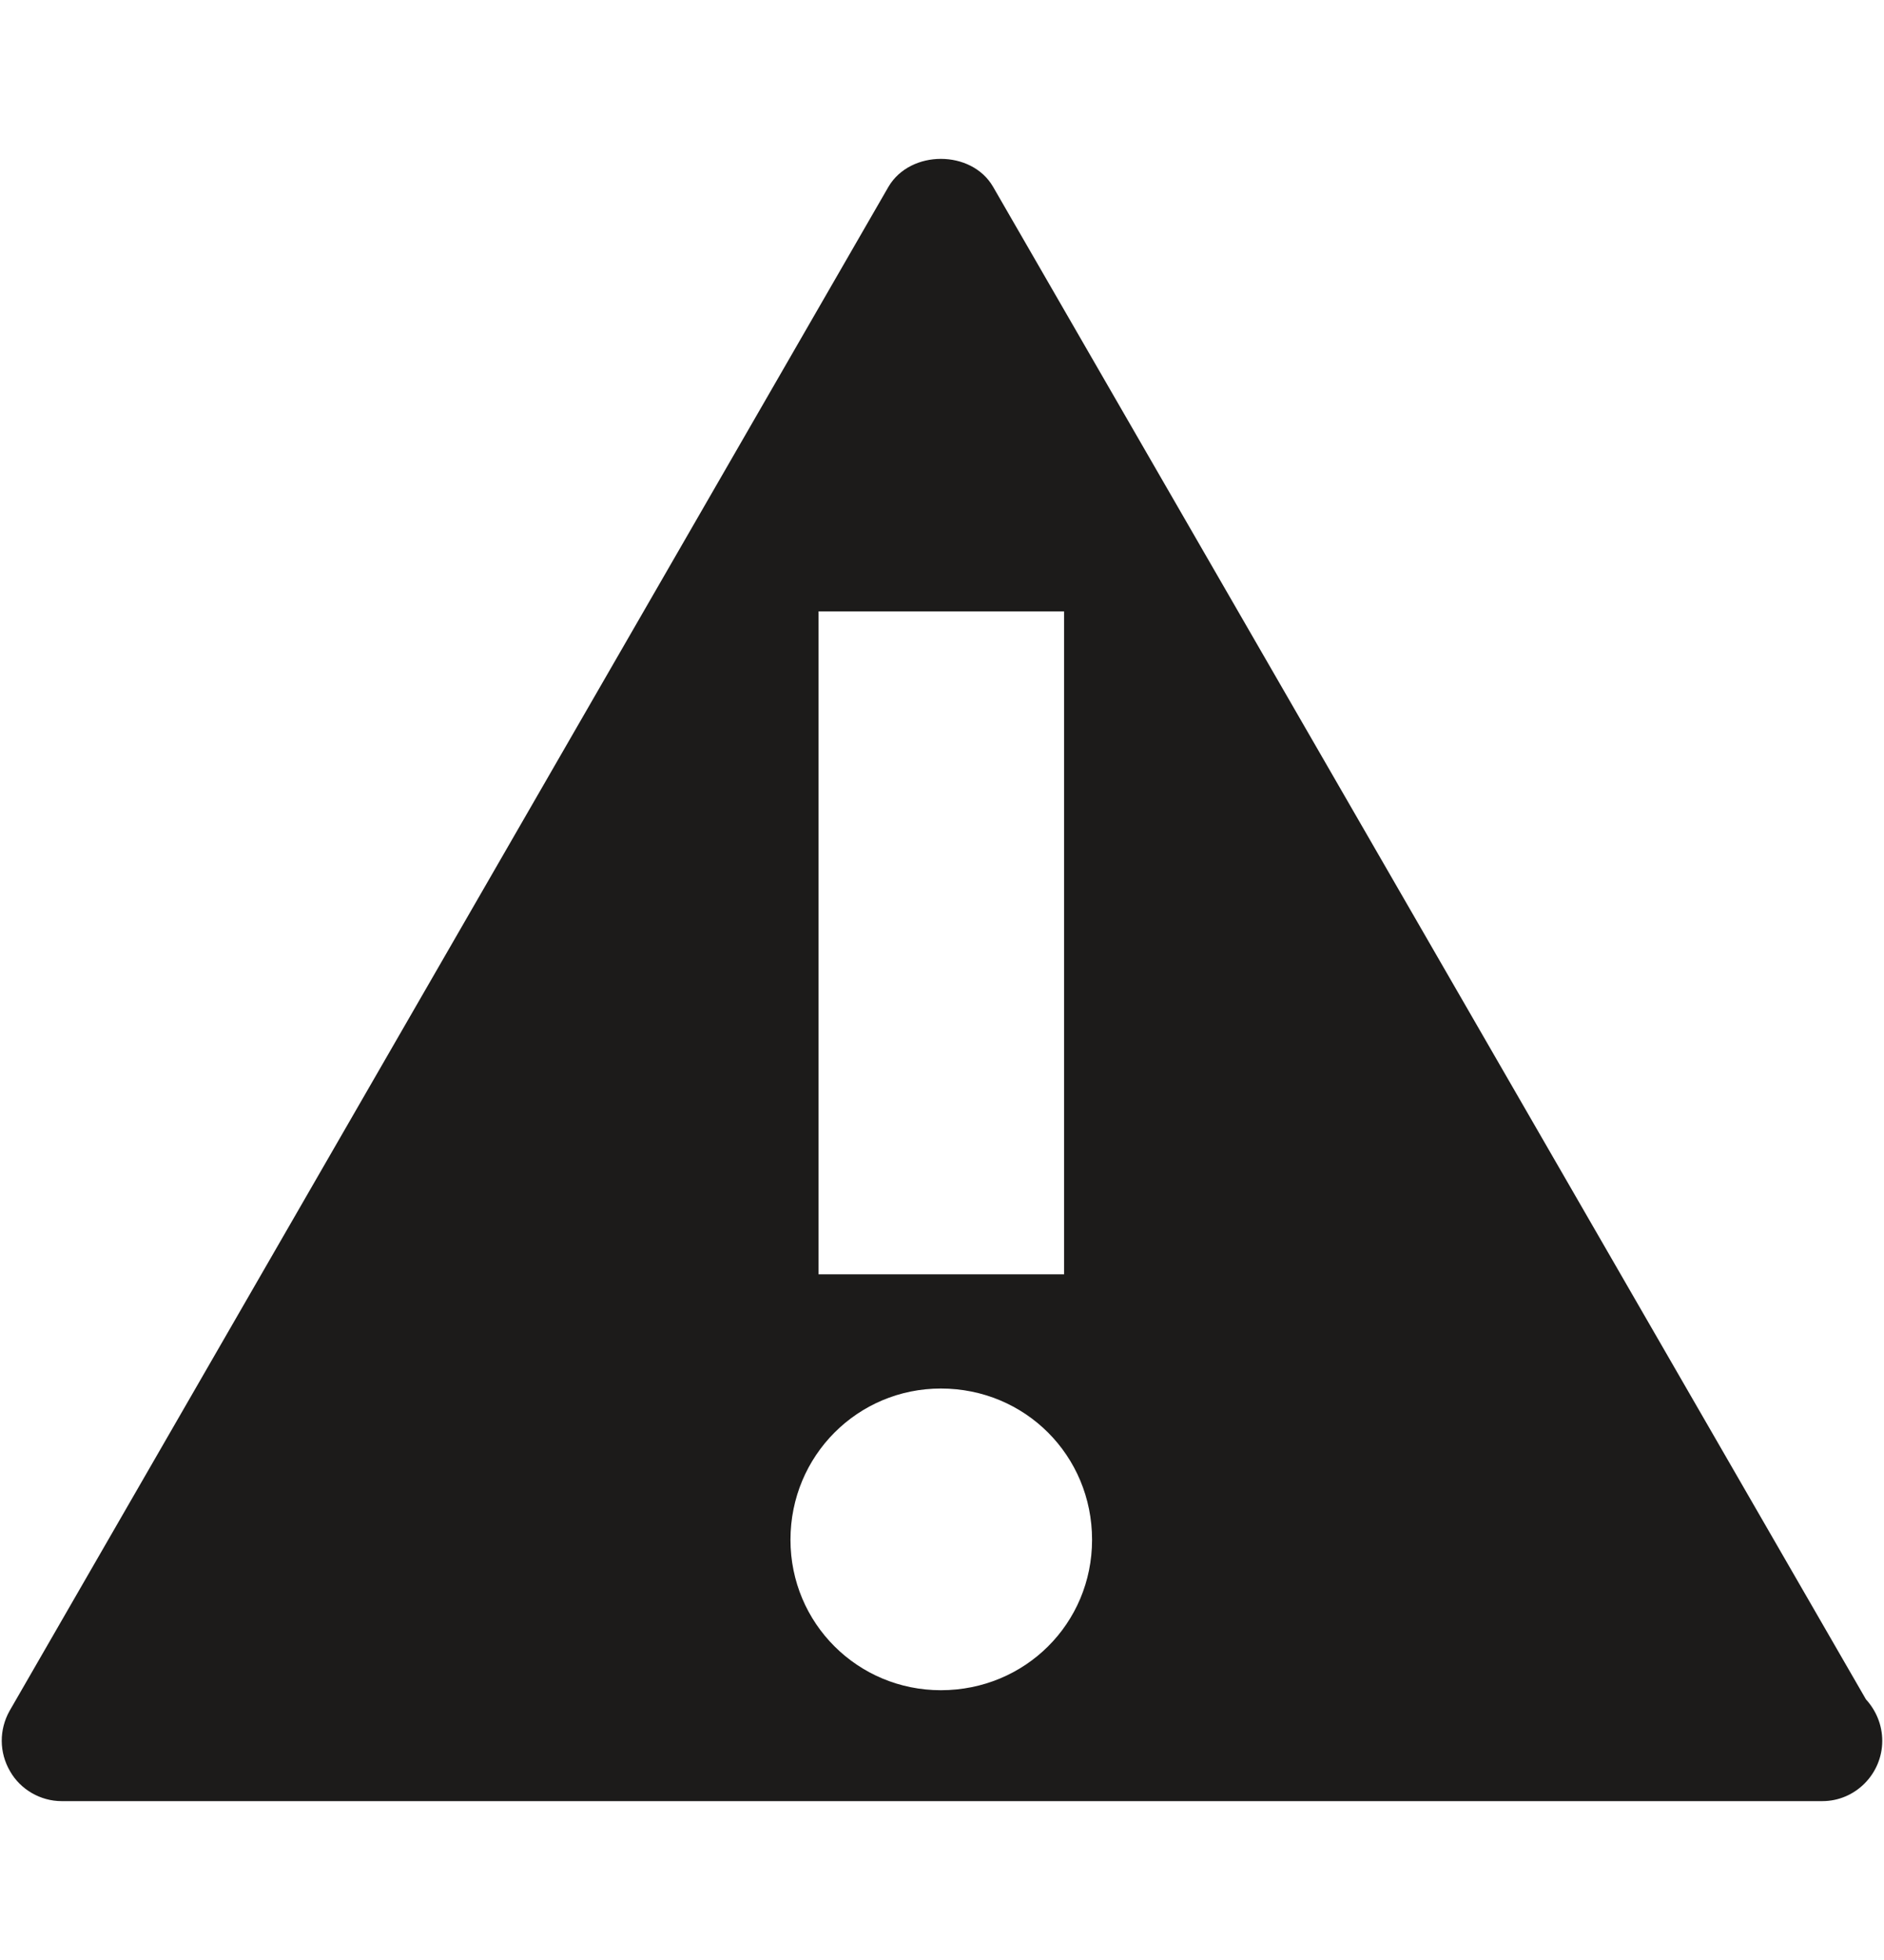 <?xml version="1.0" encoding="iso-8859-1"?>
<!-- Generator: Adobe Illustrator 18.1.1, SVG Export Plug-In . SVG Version: 6.00 Build 0)  -->
<svg version="1.1" xmlns="http://www.w3.org/2000/svg" xmlns:xlink="http://www.w3.org/1999/xlink" x="0px" y="0px"
	 viewBox="0 0 961.539 1000" style="enable-background:new 0 0 961.539 1000;" xml:space="preserve">
<g id="KP_x5F_Alert">
	<path style="fill:#1C1B1A;" d="M960.648,888.182c0,16.871-13.746,30.759-30.549,30.759c-0.519,0-0.729,0-0.935,0H31.419
		c-10.728,0-20.969-5.904-26.262-15.207c-5.641-9.616-5.641-21.243-0.277-30.827L453.491,95.224
		c11.162-18.886,42.301-18.886,53.303,0l445.522,771.783C957.421,872.594,960.648,880.024,960.648,888.182z M403.433,785.603
		c0,42.714,34.385,76.754,76.754,76.754c42.995,0,77.17-34.04,77.17-76.754c0-42.995-34.175-77.17-77.17-77.17
		C437.818,708.433,403.433,742.608,403.433,785.603z M543.088,311.927H417.769v338.219h125.319V311.927z"/>
</g>
<g id="Layer_1">
</g>
</svg>
